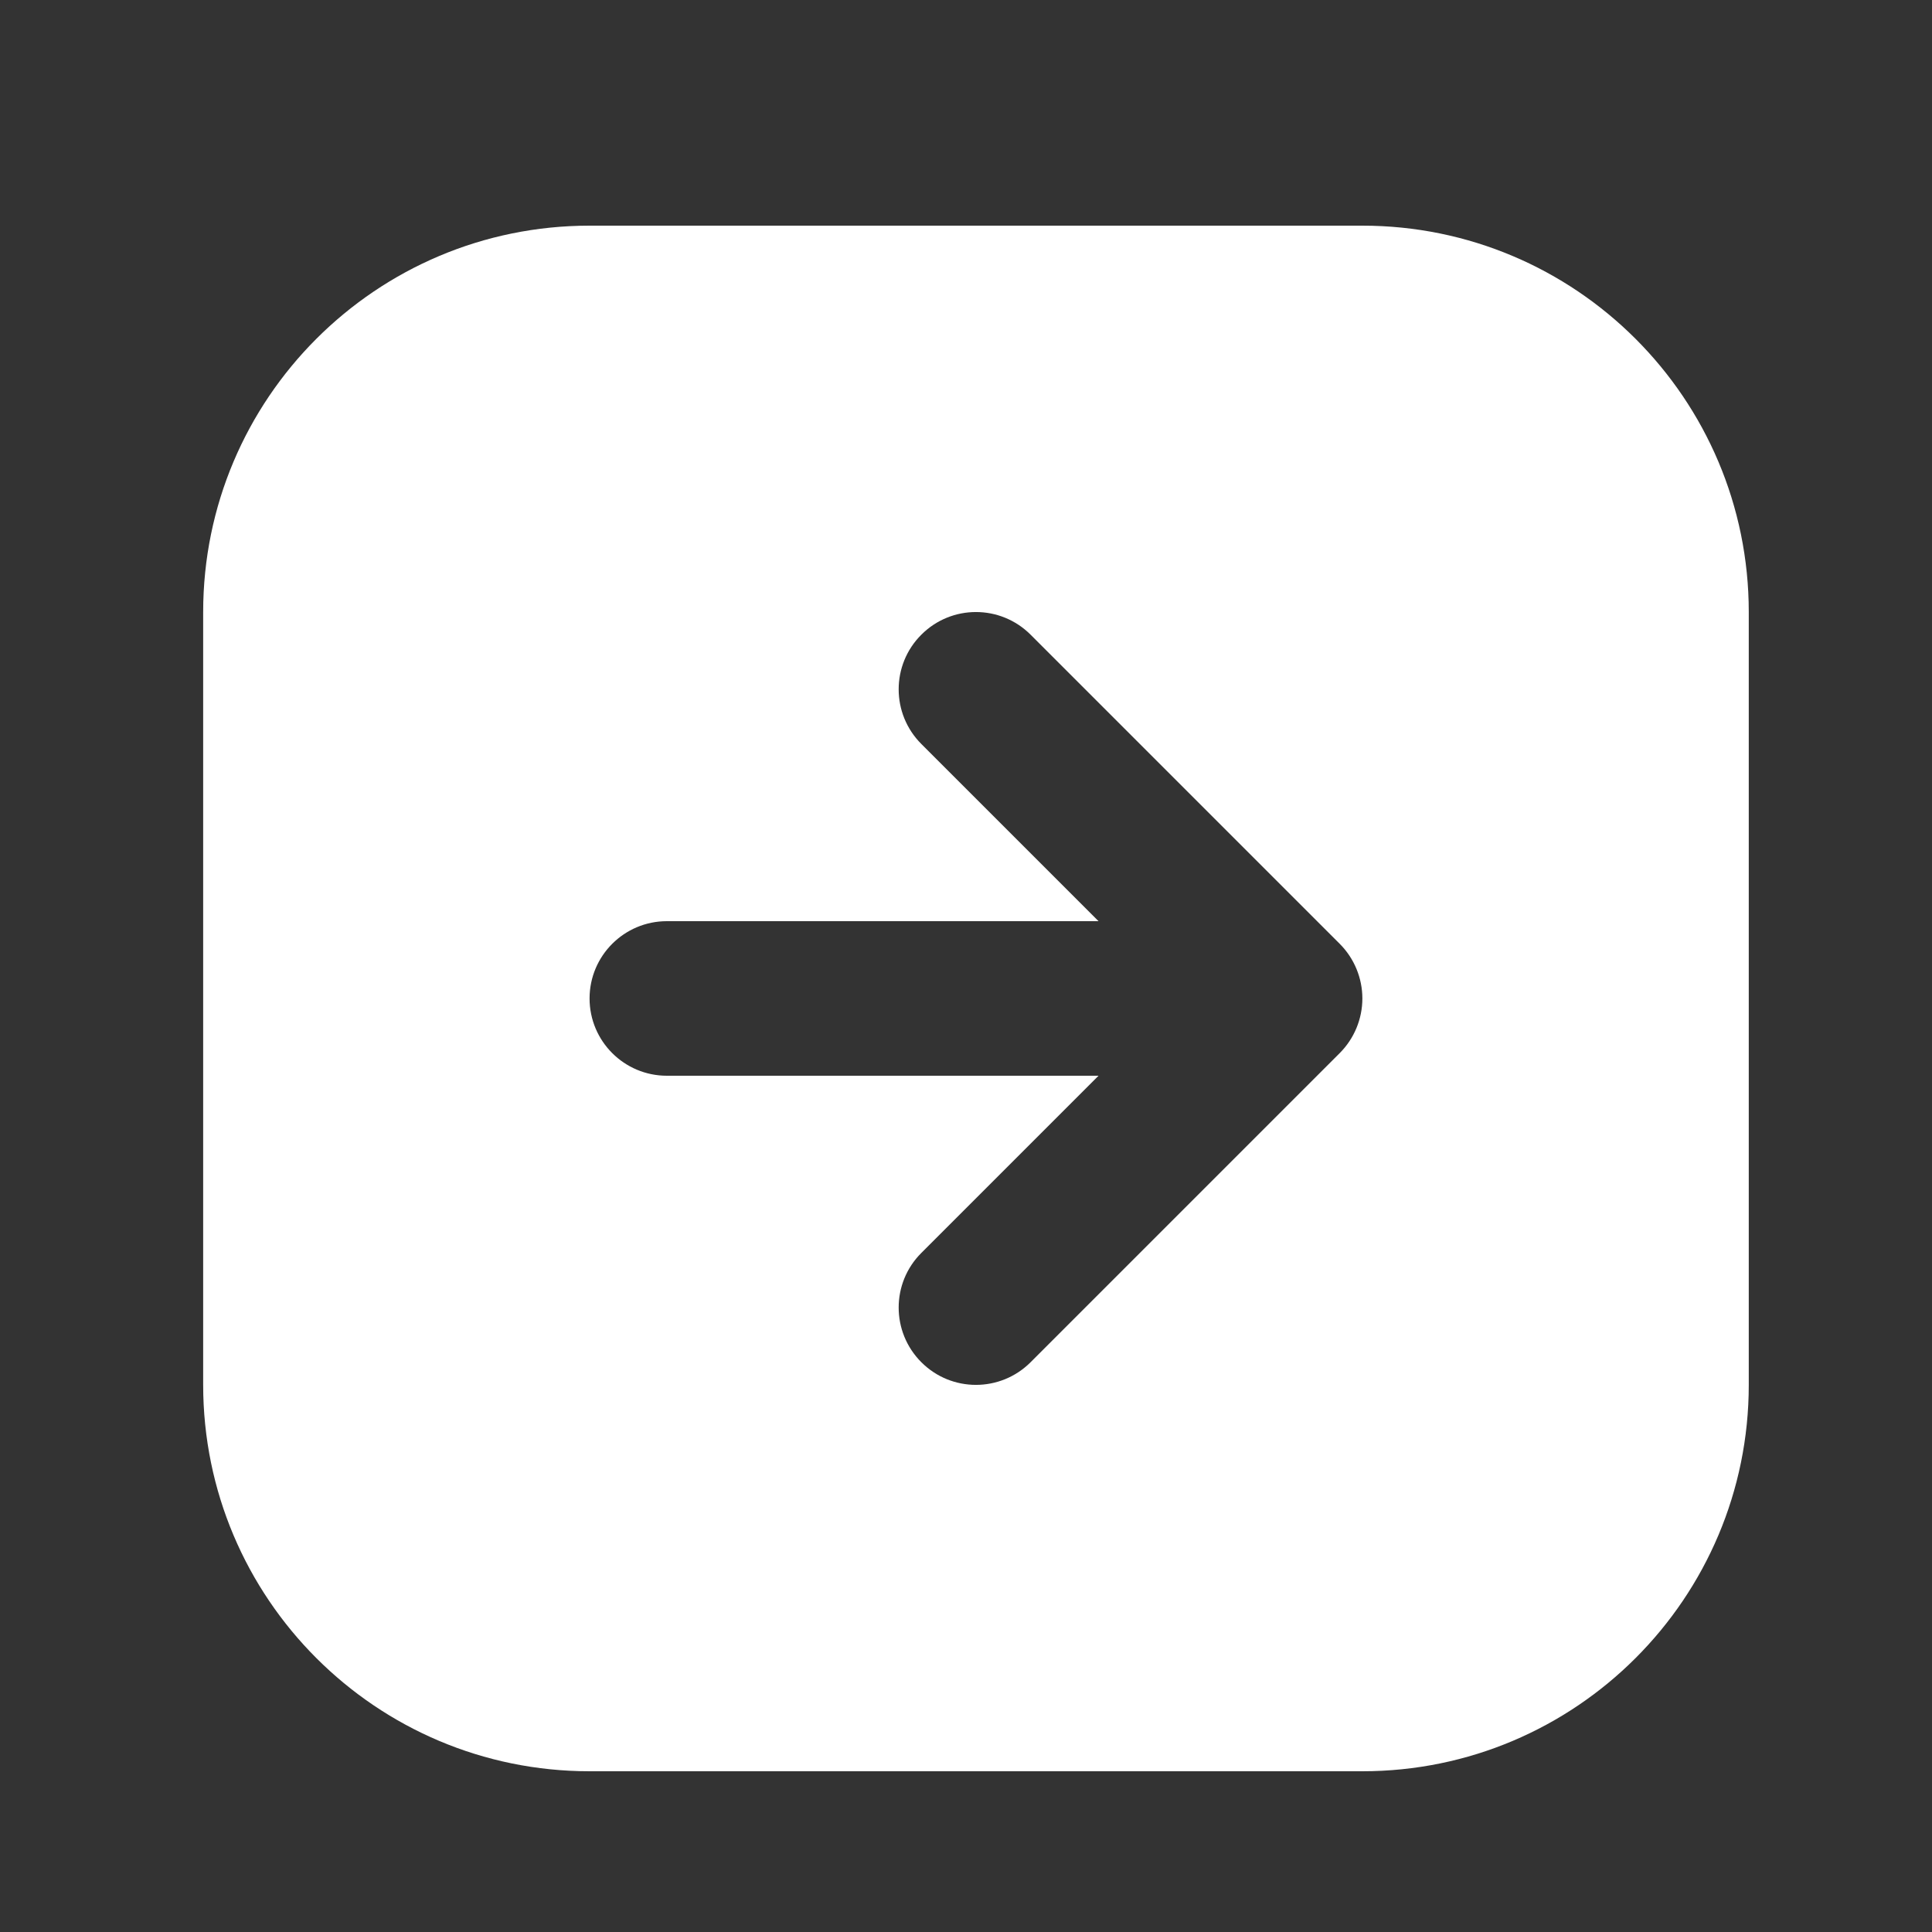 <svg width="25" height="25" viewBox="0 0 25 25" fill="none" xmlns="http://www.w3.org/2000/svg">
<rect x="0" y="0" width="25" height="25" fill="#333333" stroke="none"/>
<path fill-rule="evenodd" clip-rule="evenodd" d="M7.629 2.92C4.867 2.92 2.629 5.159 2.629 7.92V17.92C2.629 20.681 4.867 22.92 7.629 22.92H17.629C20.39 22.92 22.629 20.681 22.629 17.92V7.92C22.629 5.159 20.39 2.92 17.629 2.92H7.629ZM11.922 8.213C12.312 7.822 12.945 7.822 13.336 8.213L17.336 12.213C17.523 12.4 17.629 12.655 17.629 12.92C17.629 13.185 17.523 13.44 17.336 13.627L13.336 17.627C12.945 18.018 12.312 18.018 11.922 17.627C11.531 17.236 11.531 16.603 11.922 16.213L14.215 13.92H8.629C8.077 13.92 7.629 13.472 7.629 12.92C7.629 12.368 8.077 11.92 8.629 11.92H14.215L11.922 9.627C11.531 9.236 11.531 8.603 11.922 8.213Z" fill="white"/>
</svg>
